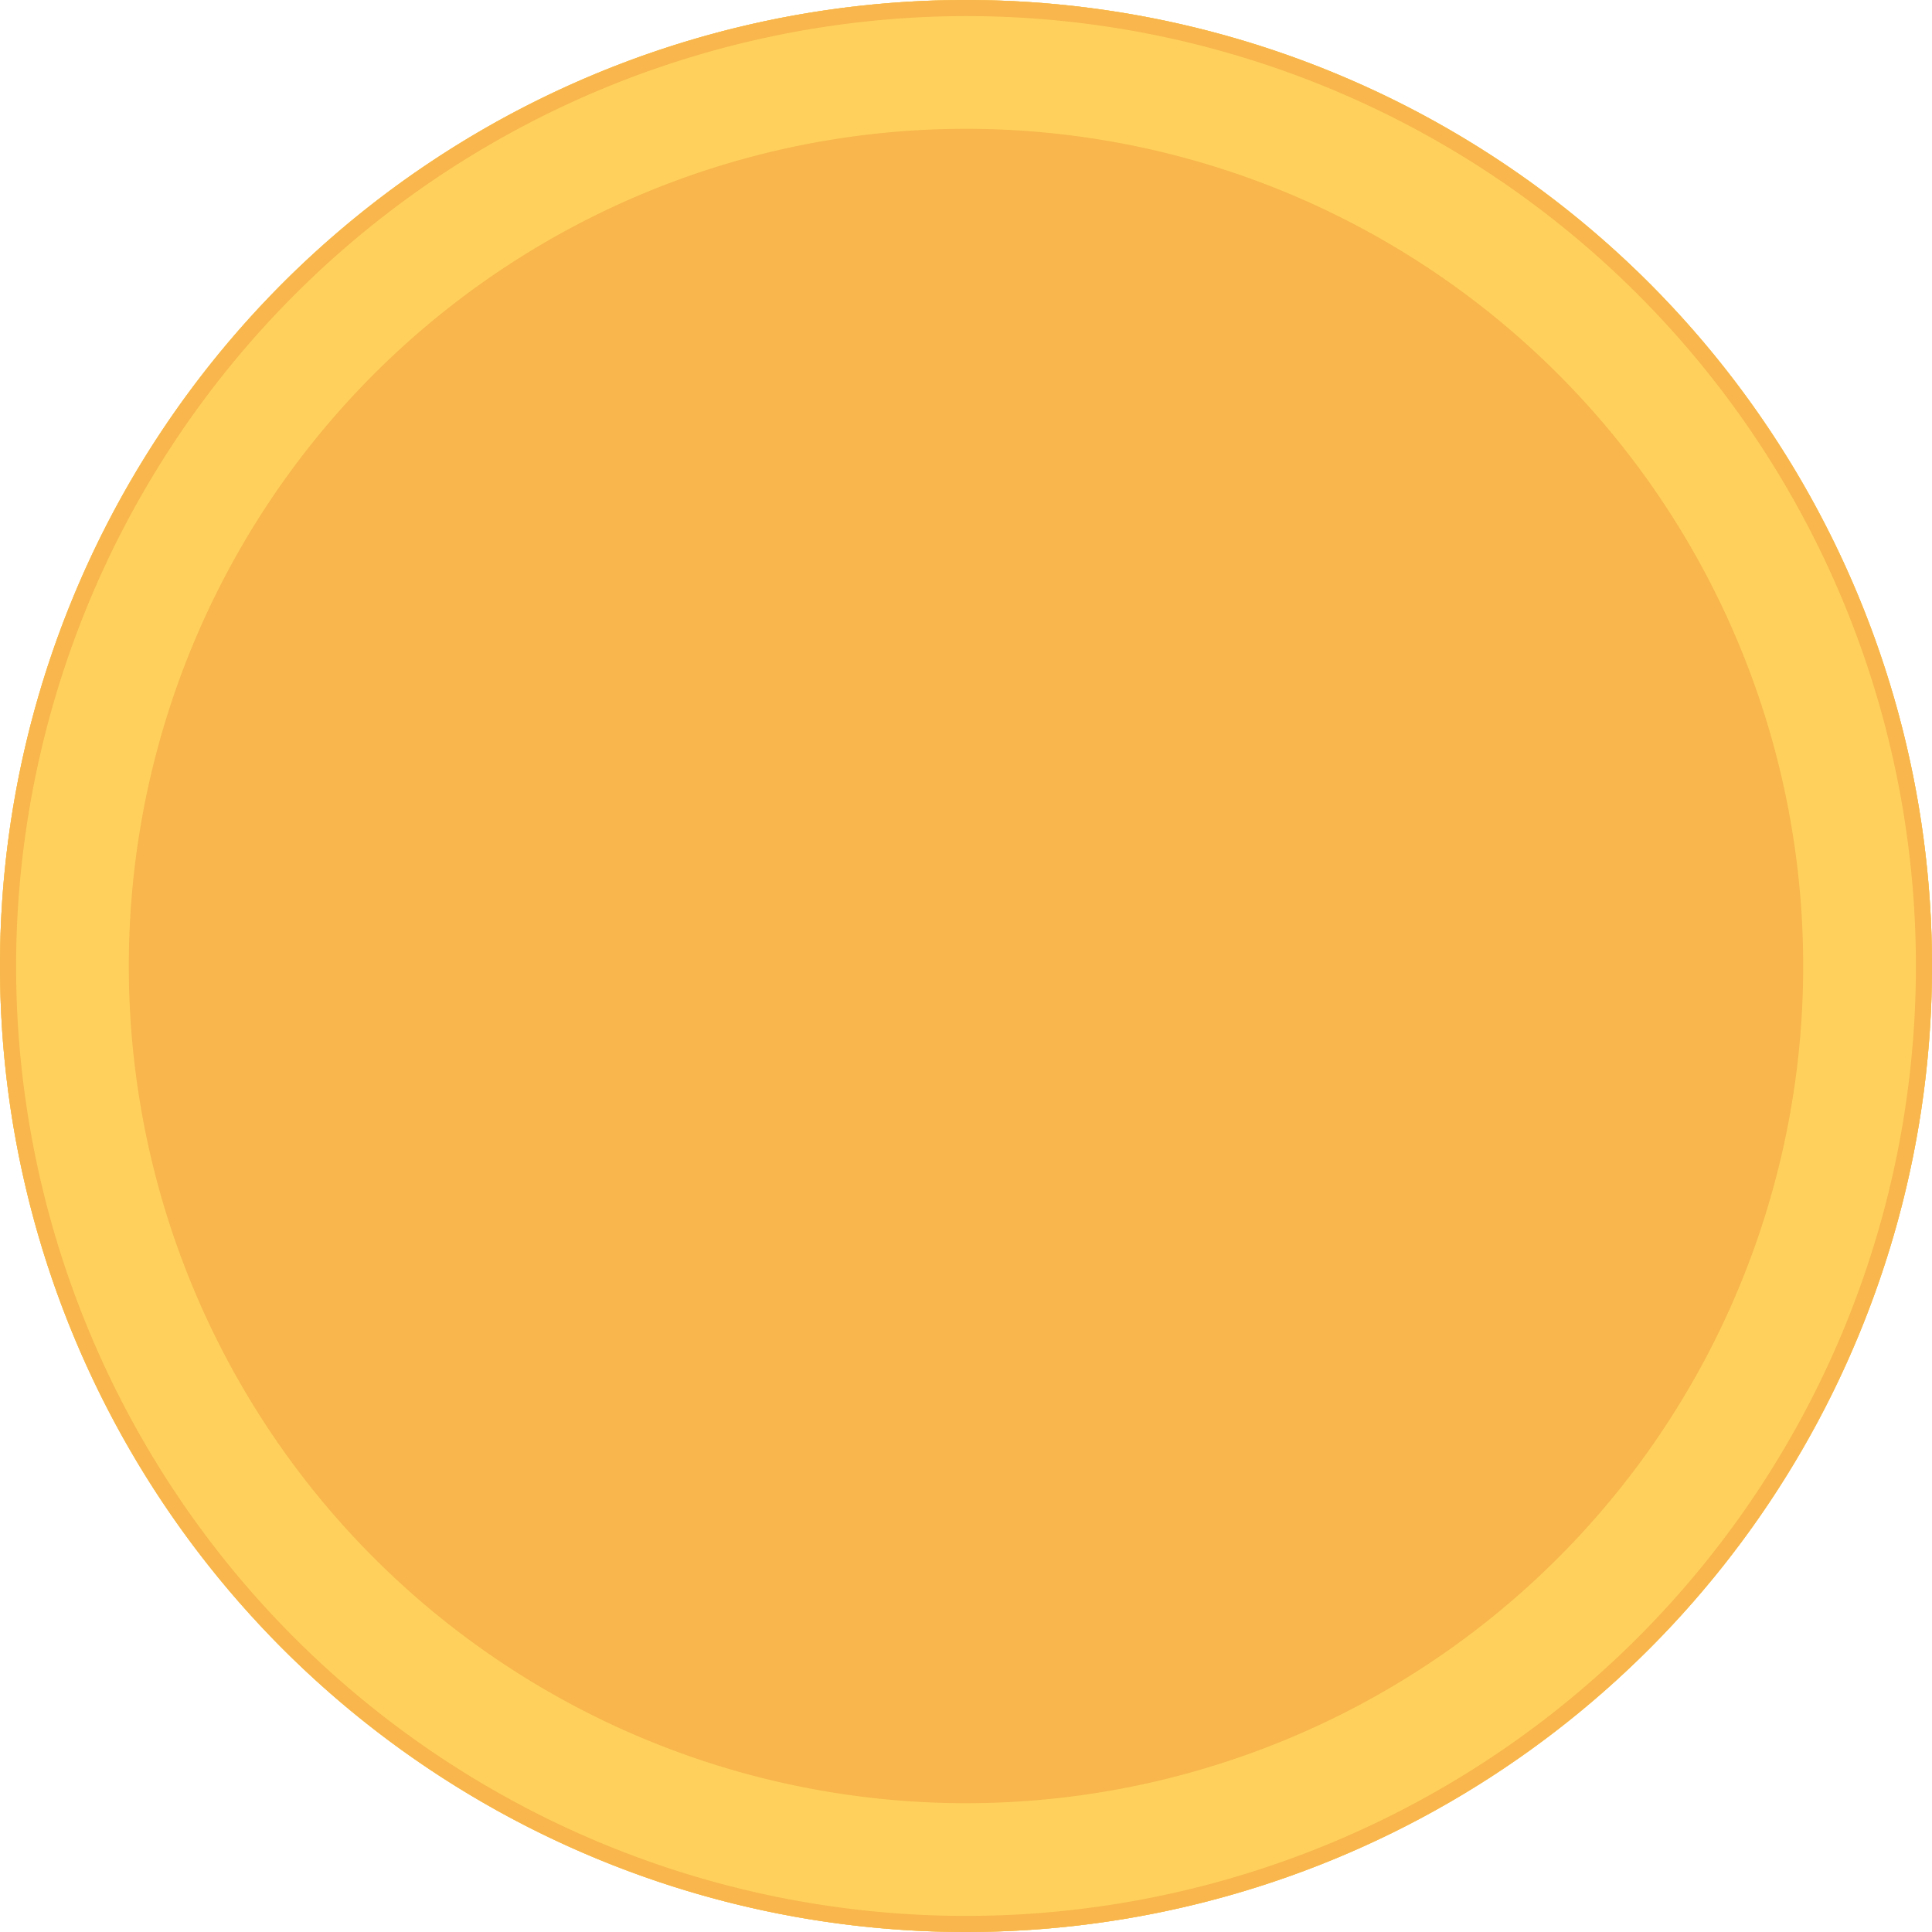 <svg xmlns="http://www.w3.org/2000/svg" width="30" height="30" viewBox="0 0 30 30"><circle cx="15" cy="15" r="15" fill="#f8b64c"/><path d="M15,2A13,13,0,1,1,2,15,13,13,0,0,1,15,2m0-2A15,15,0,1,0,30,15,15,15,0,0,0,15,0Z" fill="#ffd15c"/><path d="M15,.25A14.75,14.75,0,1,1,.25,15,14.77,14.77,0,0,1,15,.25M15,0A15,15,0,1,0,30,15,15,15,0,0,0,15,0Z" fill="#f8b64c"/></svg>
